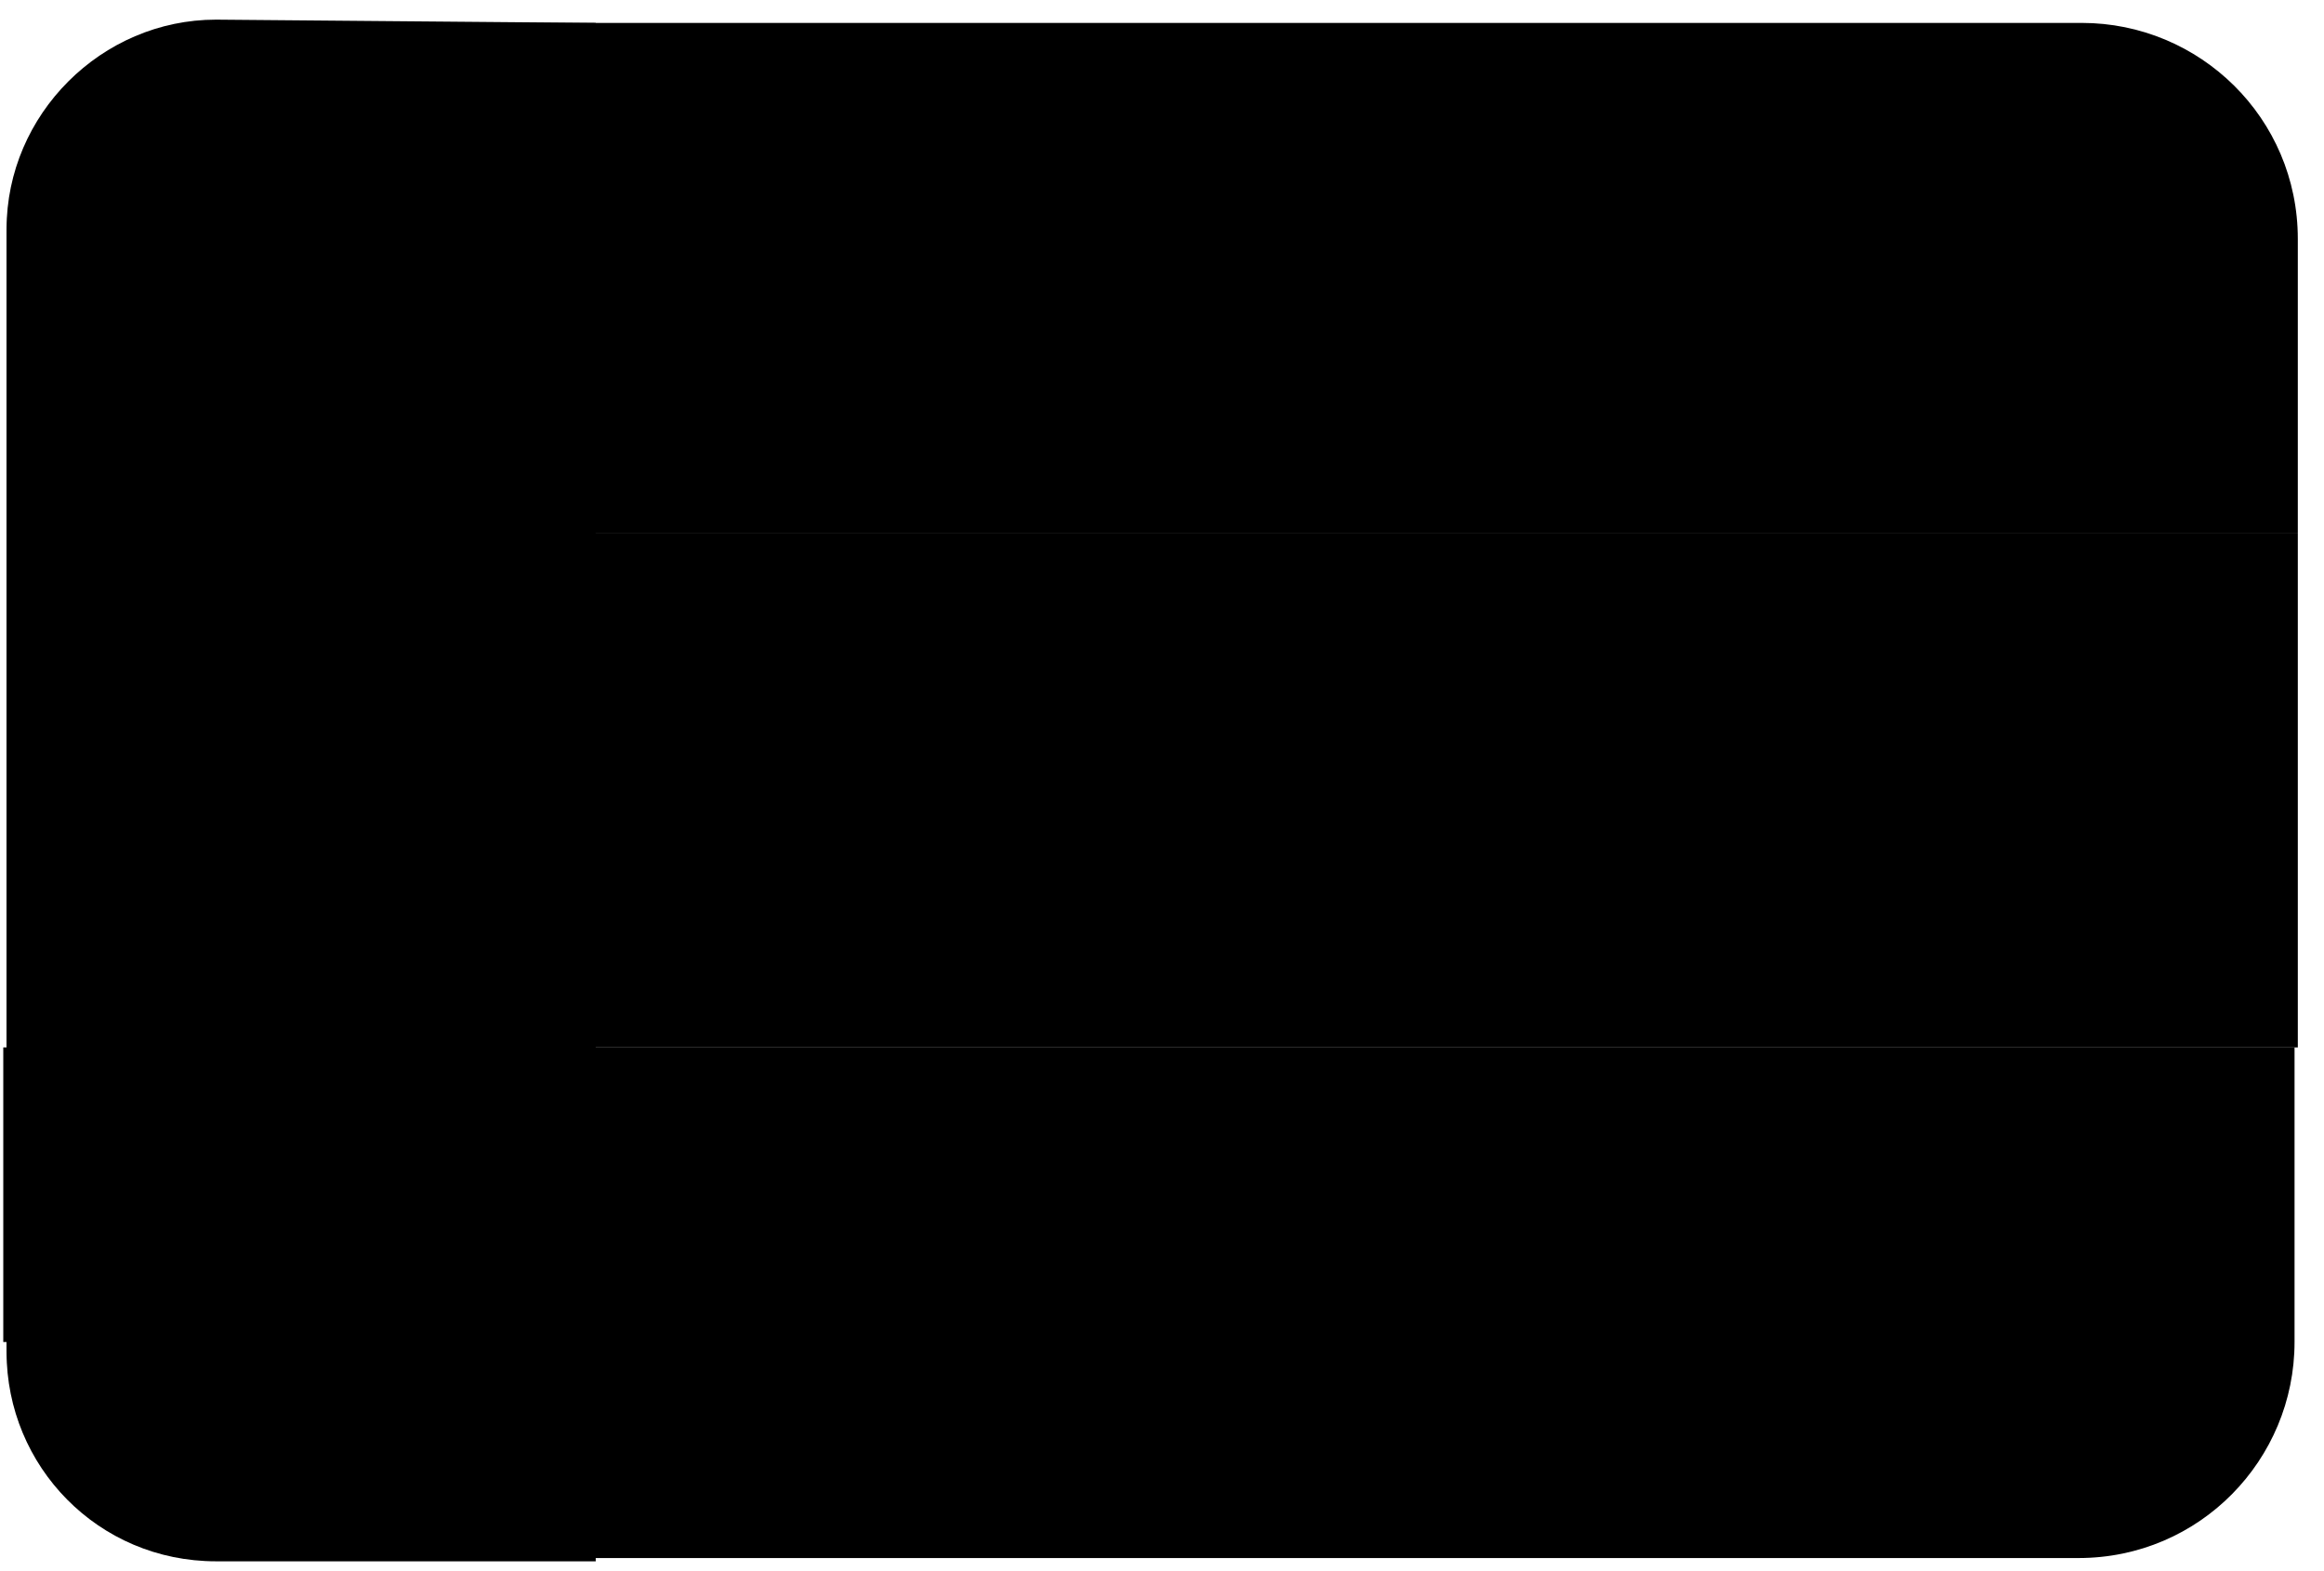 <?xml version="1.0" encoding="utf-8"?>
<!-- Generator: Adobe Illustrator 22.0.1, SVG Export Plug-In . SVG Version: 6.00 Build 0)  -->
<svg version="1.1" id="Layer_1" xmlns="http://www.w3.org/2000/svg" xmlns:xlink="http://www.w3.org/1999/xlink" x="0px" y="0px"
	 viewBox="0 0 71 48" style="enable-background:new 0 0 71 48;" xml:space="preserve">
<style type="text/css">
	.st0{fill:#52C162;}
	.st1{fill:#E4EAF2;}
	.st2{fill:#434A54;}
	.st3{fill:#ED5565;}
</style>
<title>united_arab_emirates@2x</title>
<desc>Created with Sketch.</desc>
<g id="Flags" transform="translate(-747, -866)">
	<g id="united_arab_emirates" transform="translate(70, 70)">
		<g transform="translate(677, 796)">
			<g id="netherlands-2">
				<g id="Mozambique-2">
					<g id="Equatorial_Guinea-7">
						<path id="Shape" className="st0" d="M0.2,7.3v9h70v-9c0-3.7-3-6.6-6.6-6.6H6.9C3.2,0.6,0.2,3.6,0.2,7.3z"/>
						<polygon id="Shape_1_" className="st1" points="0.2,32 70.2,32 70.2,16.3 0.2,16.3 						"/>
						<path id="Shape_2_" className="st2" d="M0.2,41c0,3.7,3,6.6,6.6,6.6h56.7c3.7,0,6.6-3,6.6-6.6v-9h-70V41z"/>
					</g>
				</g>
			</g>
			<path id="Shape_3_" className="st3" d="M6.6,0.6C3.1,0.6,0.2,3.5,0.2,7v34.3c0,3.5,2.8,6.4,6.4,6.4h11.6v-47L6.6,0.6z"/>
		</g>
	</g>
</g>
</svg>
